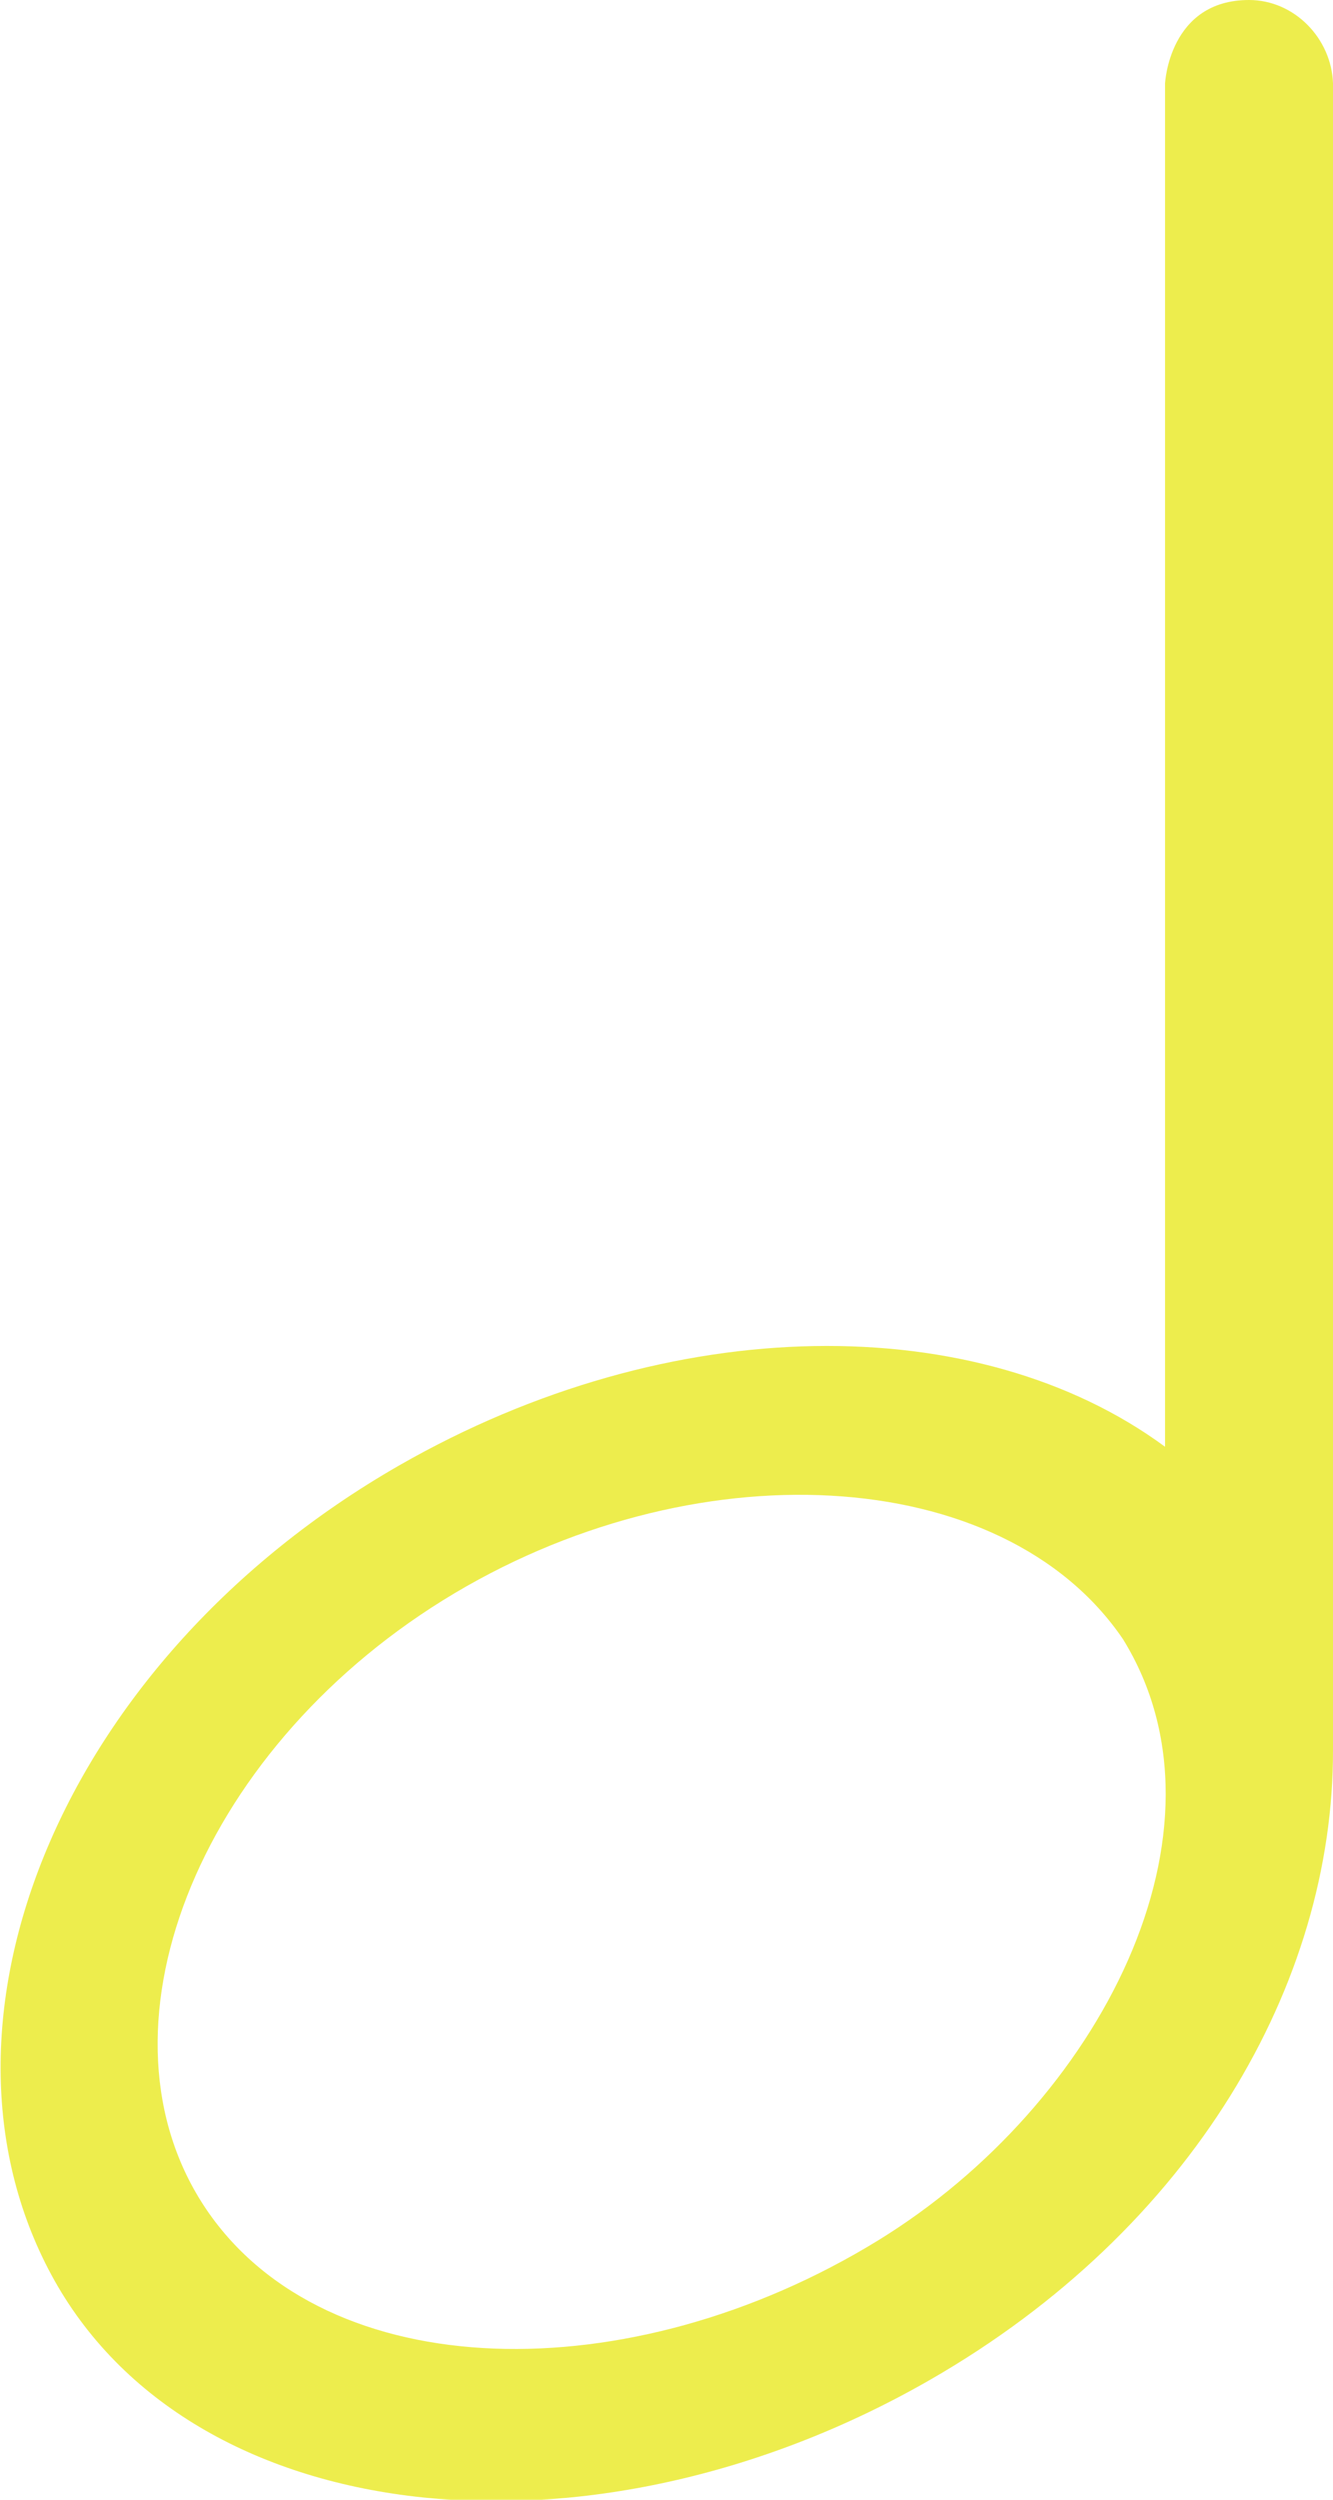 <?xml version="1.0" encoding="UTF-8" standalone="no"?>
<svg width="16px" height="30px" viewBox="0 0 16 30" version="1.1"
  xmlns="http://www.w3.org/2000/svg"
  xmlns:xlink="http://www.w3.org/1999/xlink"
  xmlns:sketch="http://www.bohemiancoding.com/sketch/ns">
  <!-- Generator: Sketch Beta 3.3.2 (12041) - http://www.bohemiancoding.com/sketch -->
  <title>music-note-2</title>
  <desc>Created with Sketch Beta.</desc>
  <defs></defs>
  <g id="Page-1" stroke="none" stroke-width="1" fill="none" fill-rule="evenodd" sketch:type="MSPage">
    <g id="Icon-Set" sketch:type="MSLayerGroup" transform="translate(-523, -620)" fill="#eded4d">
      <path d="M533.538,646.889 C530.556,648.719 526.92,648.641 525.479,646.519 C524.039,644.396 525.348,641.049 528.321,639.203 C531.294,637.358 535.038,637.55 536.479,639.672 C537.895,641.961 536.204,645.252 533.538,646.889 L533.538,646.889 Z M537.992,620 C537.031,620 536.984,621.002 536.984,621.002 L536.984,637.363 C534.748,635.715 531.058,635.713 527.788,637.589 C523.725,639.922 521.982,644.27 523.616,647.3 C525.279,650.384 530.097,650.896 534.16,648.563 C537.316,646.751 539.007,643.807 539,641 L539,621 C538.982,620.462 538.537,620 537.992,620 L537.992,620 Z" id="music-note-2" sketch:type="MSShapeGroup"></path>
    </g>
  </g>
</svg>